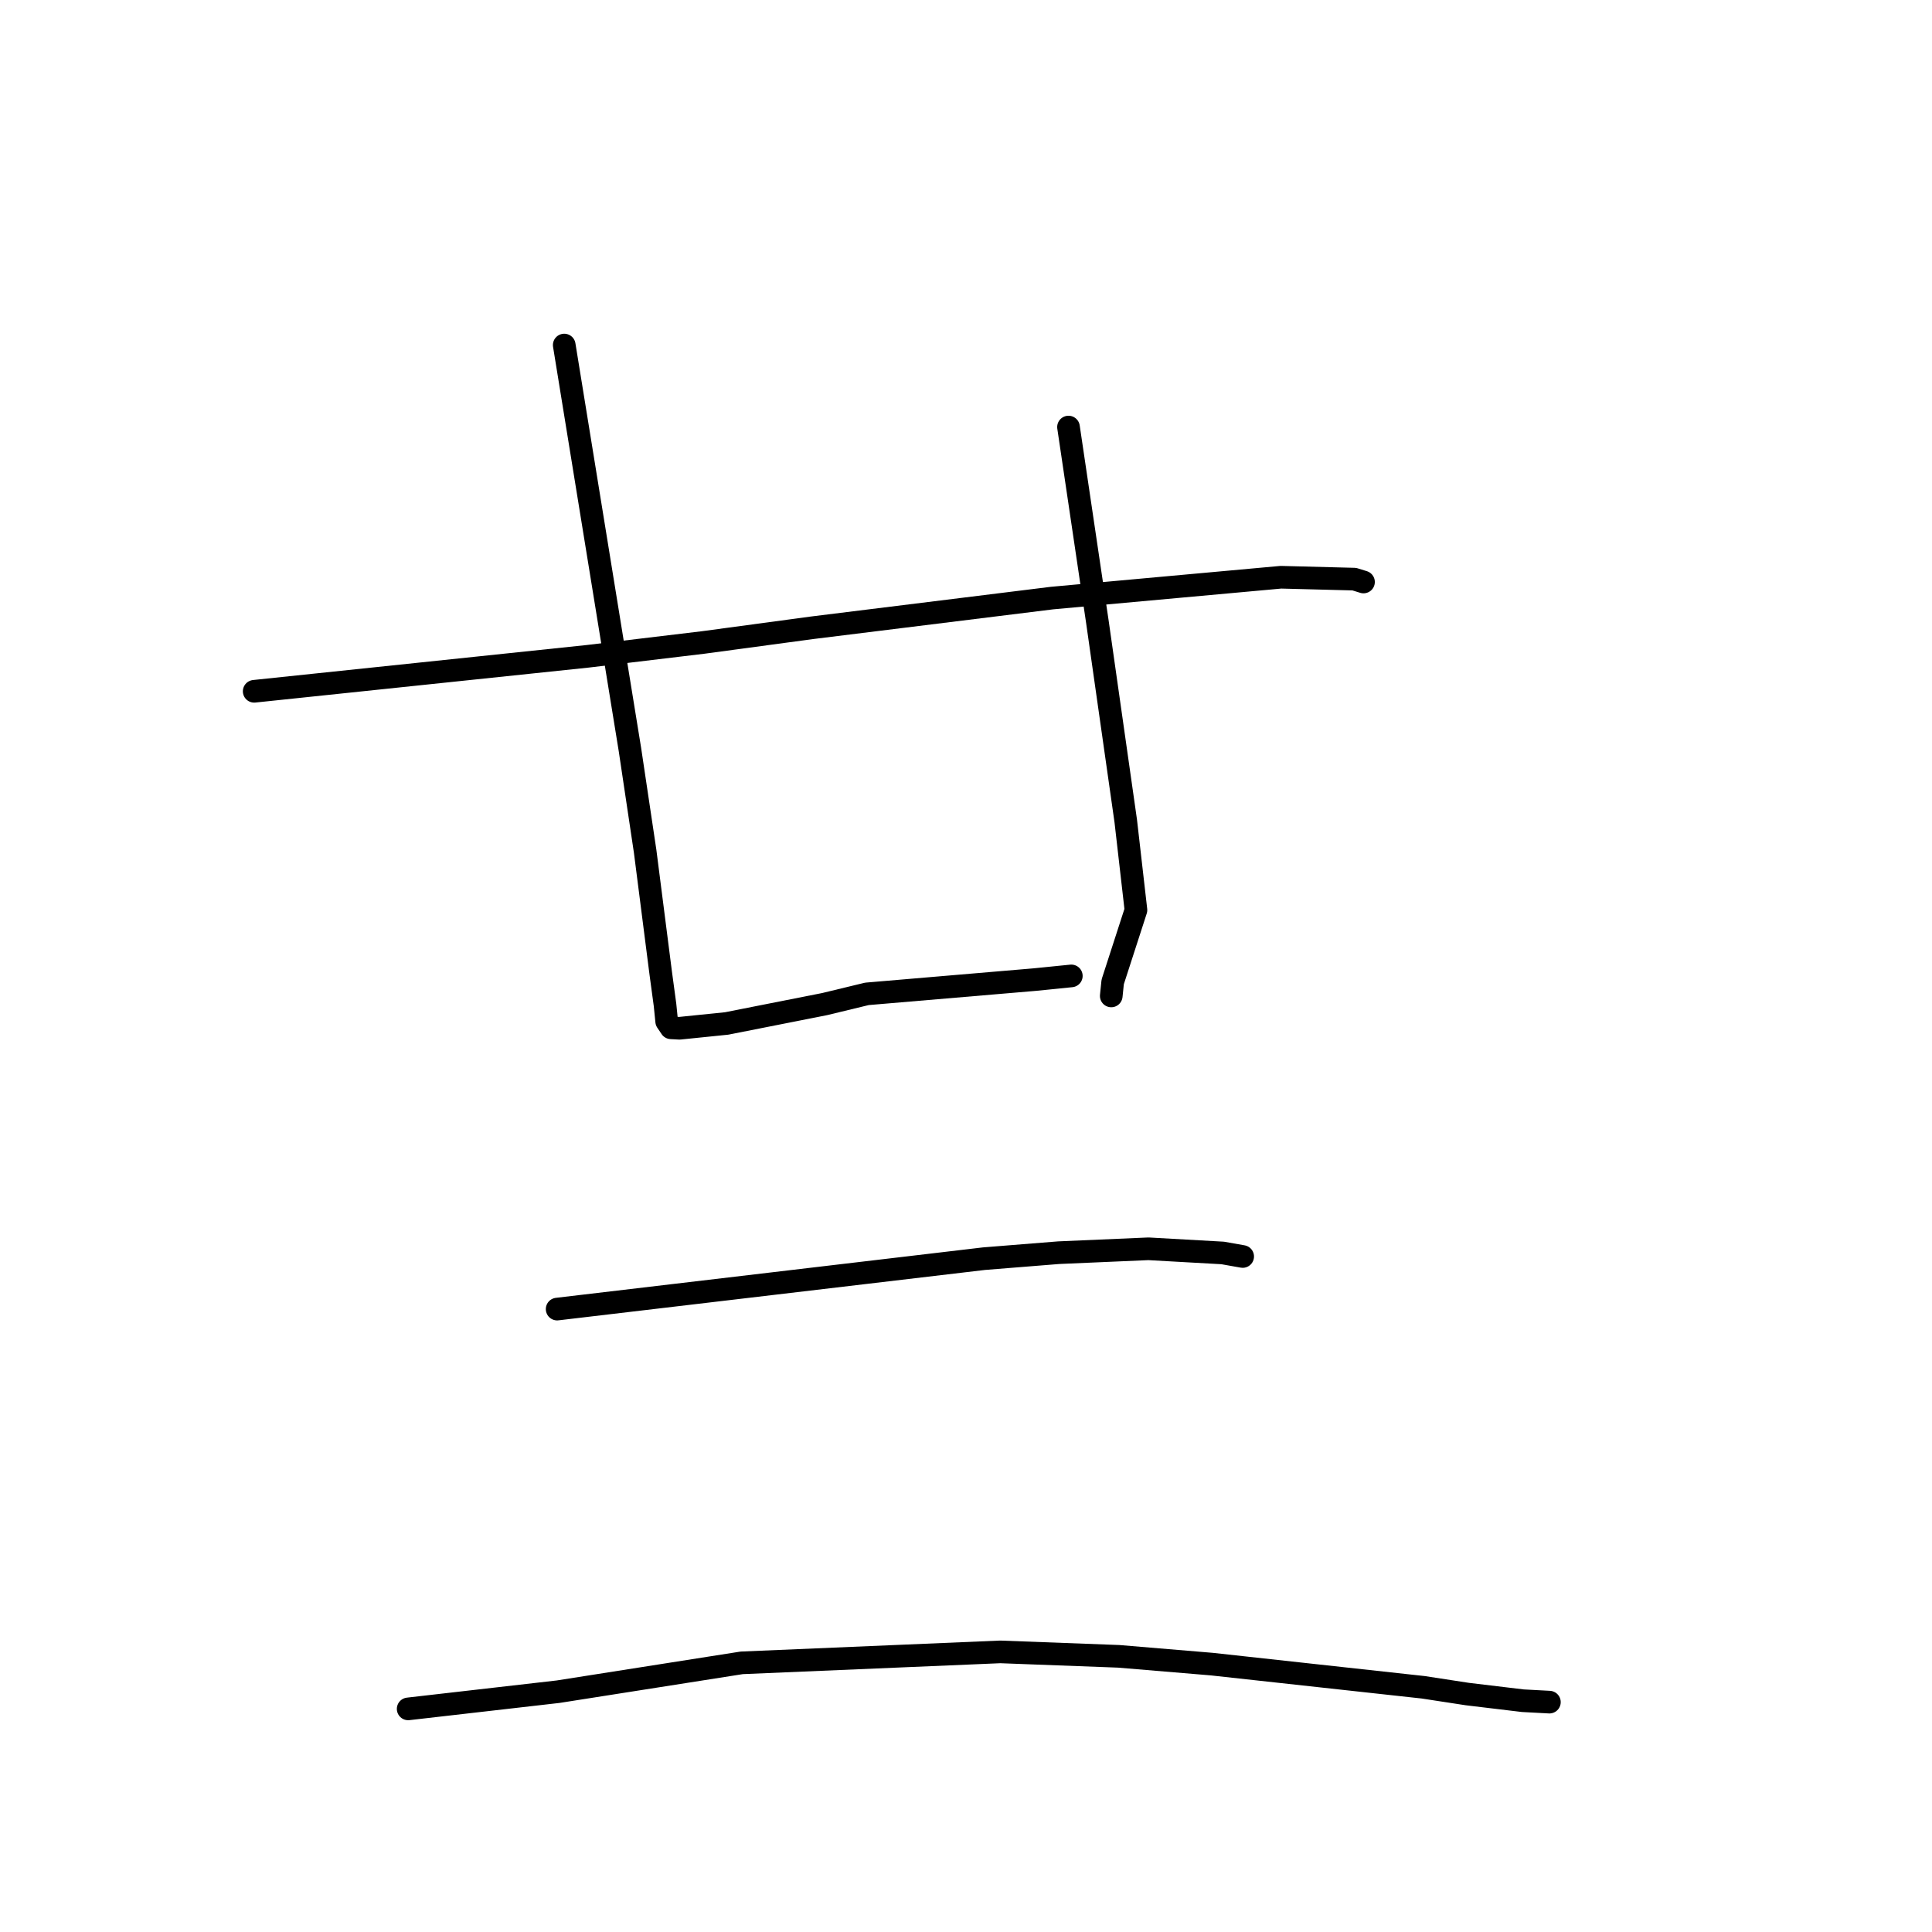 <?xml version="1.0" standalone="no"?>
    <svg width="256" height="256" xmlns="http://www.w3.org/2000/svg" version="1.1">
    <polyline stroke="black" stroke-width="3" stroke-linecap="round" fill="transparent" stroke-linejoin="round" points="33.681 91.599 55.777 89.282 77.872 86.964 93.139 85.136 107.611 83.184 139.404 79.247 169.729 76.487 179.452 76.739 180.55 77.079 180.66 77.113 180.671 77.117 180.672 77.117 " />
        <polyline stroke="black" stroke-width="3" stroke-linecap="round" fill="transparent" stroke-linejoin="round" points="74.764 45.72 79.115 72.512 83.467 99.304 85.484 112.798 87.554 128.977 88.12 133.161 88.339 135.341 88.86 136.112 88.912 136.19 90.039 136.251 96.284 135.614 109.258 133.05 114.874 131.692 137.076 129.805 141.486 129.361 141.927 129.317 141.956 129.314 " />
        <polyline stroke="black" stroke-width="3" stroke-linecap="round" fill="transparent" stroke-linejoin="round" points="141.582 56.587 143.494 69.479 145.406 82.371 149.166 108.773 150.519 120.588 147.437 130.109 147.247 131.966 " />
        <polyline stroke="black" stroke-width="3" stroke-linecap="round" fill="transparent" stroke-linejoin="round" points="73.824 173.461 102.109 170.12 130.394 166.779 140.289 165.987 152.176 165.472 162.018 166.024 164.638 166.488 164.66 166.492 164.662 166.492 " />
        <polyline stroke="black" stroke-width="3" stroke-linecap="round" fill="transparent" stroke-linejoin="round" points="54.084 226.437 64.016 225.298 73.948 224.159 98.28 220.336 132.542 218.884 148.238 219.473 160.567 220.504 188.569 223.573 194.43 224.471 201.785 225.353 204.953 225.522 205.301 225.541 205.304 225.541 " />
        </svg>